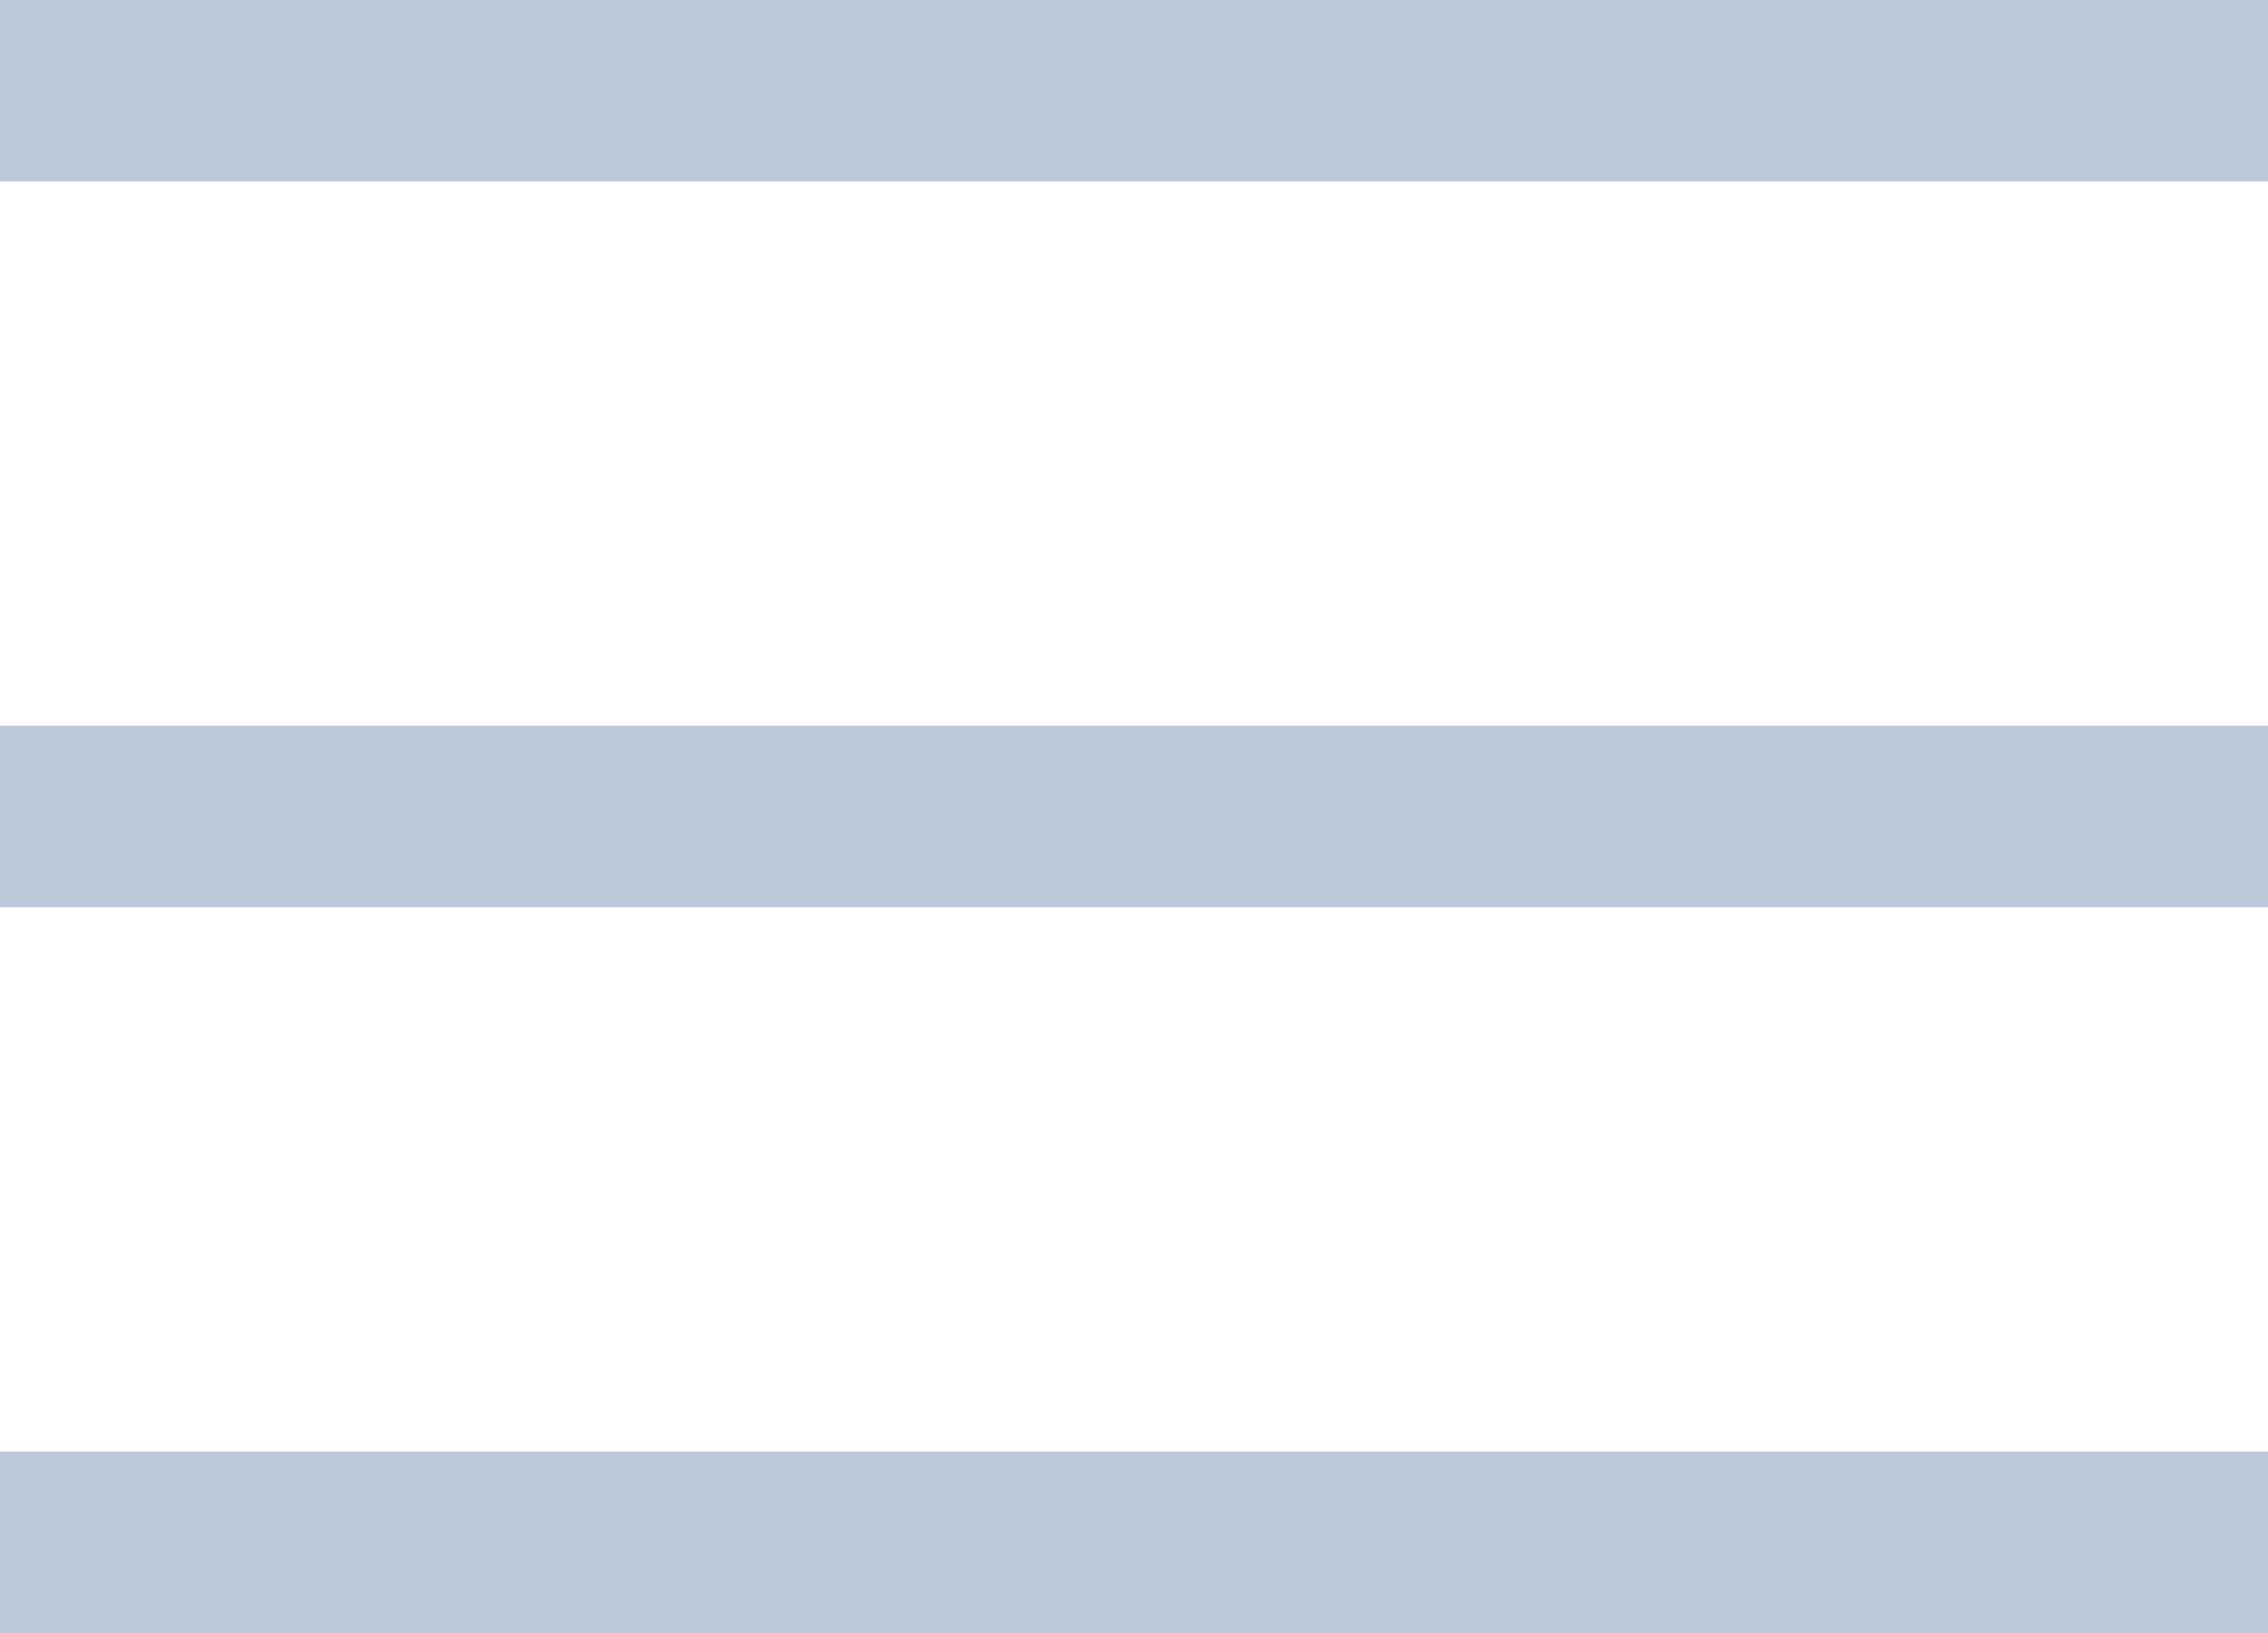 <svg xmlns="http://www.w3.org/2000/svg" width="25" height="18" viewBox="0 0 25 18" fill="none">
<line y1="1" x2="25" y2="1" stroke="#BCC9DB" stroke-width="2"/>
<line y1="9" x2="25" y2="9" stroke="#BCC9DB" stroke-width="2"/>
<line y1="17" x2="25" y2="17" stroke="#BCC9DB" stroke-width="2"/>
</svg>